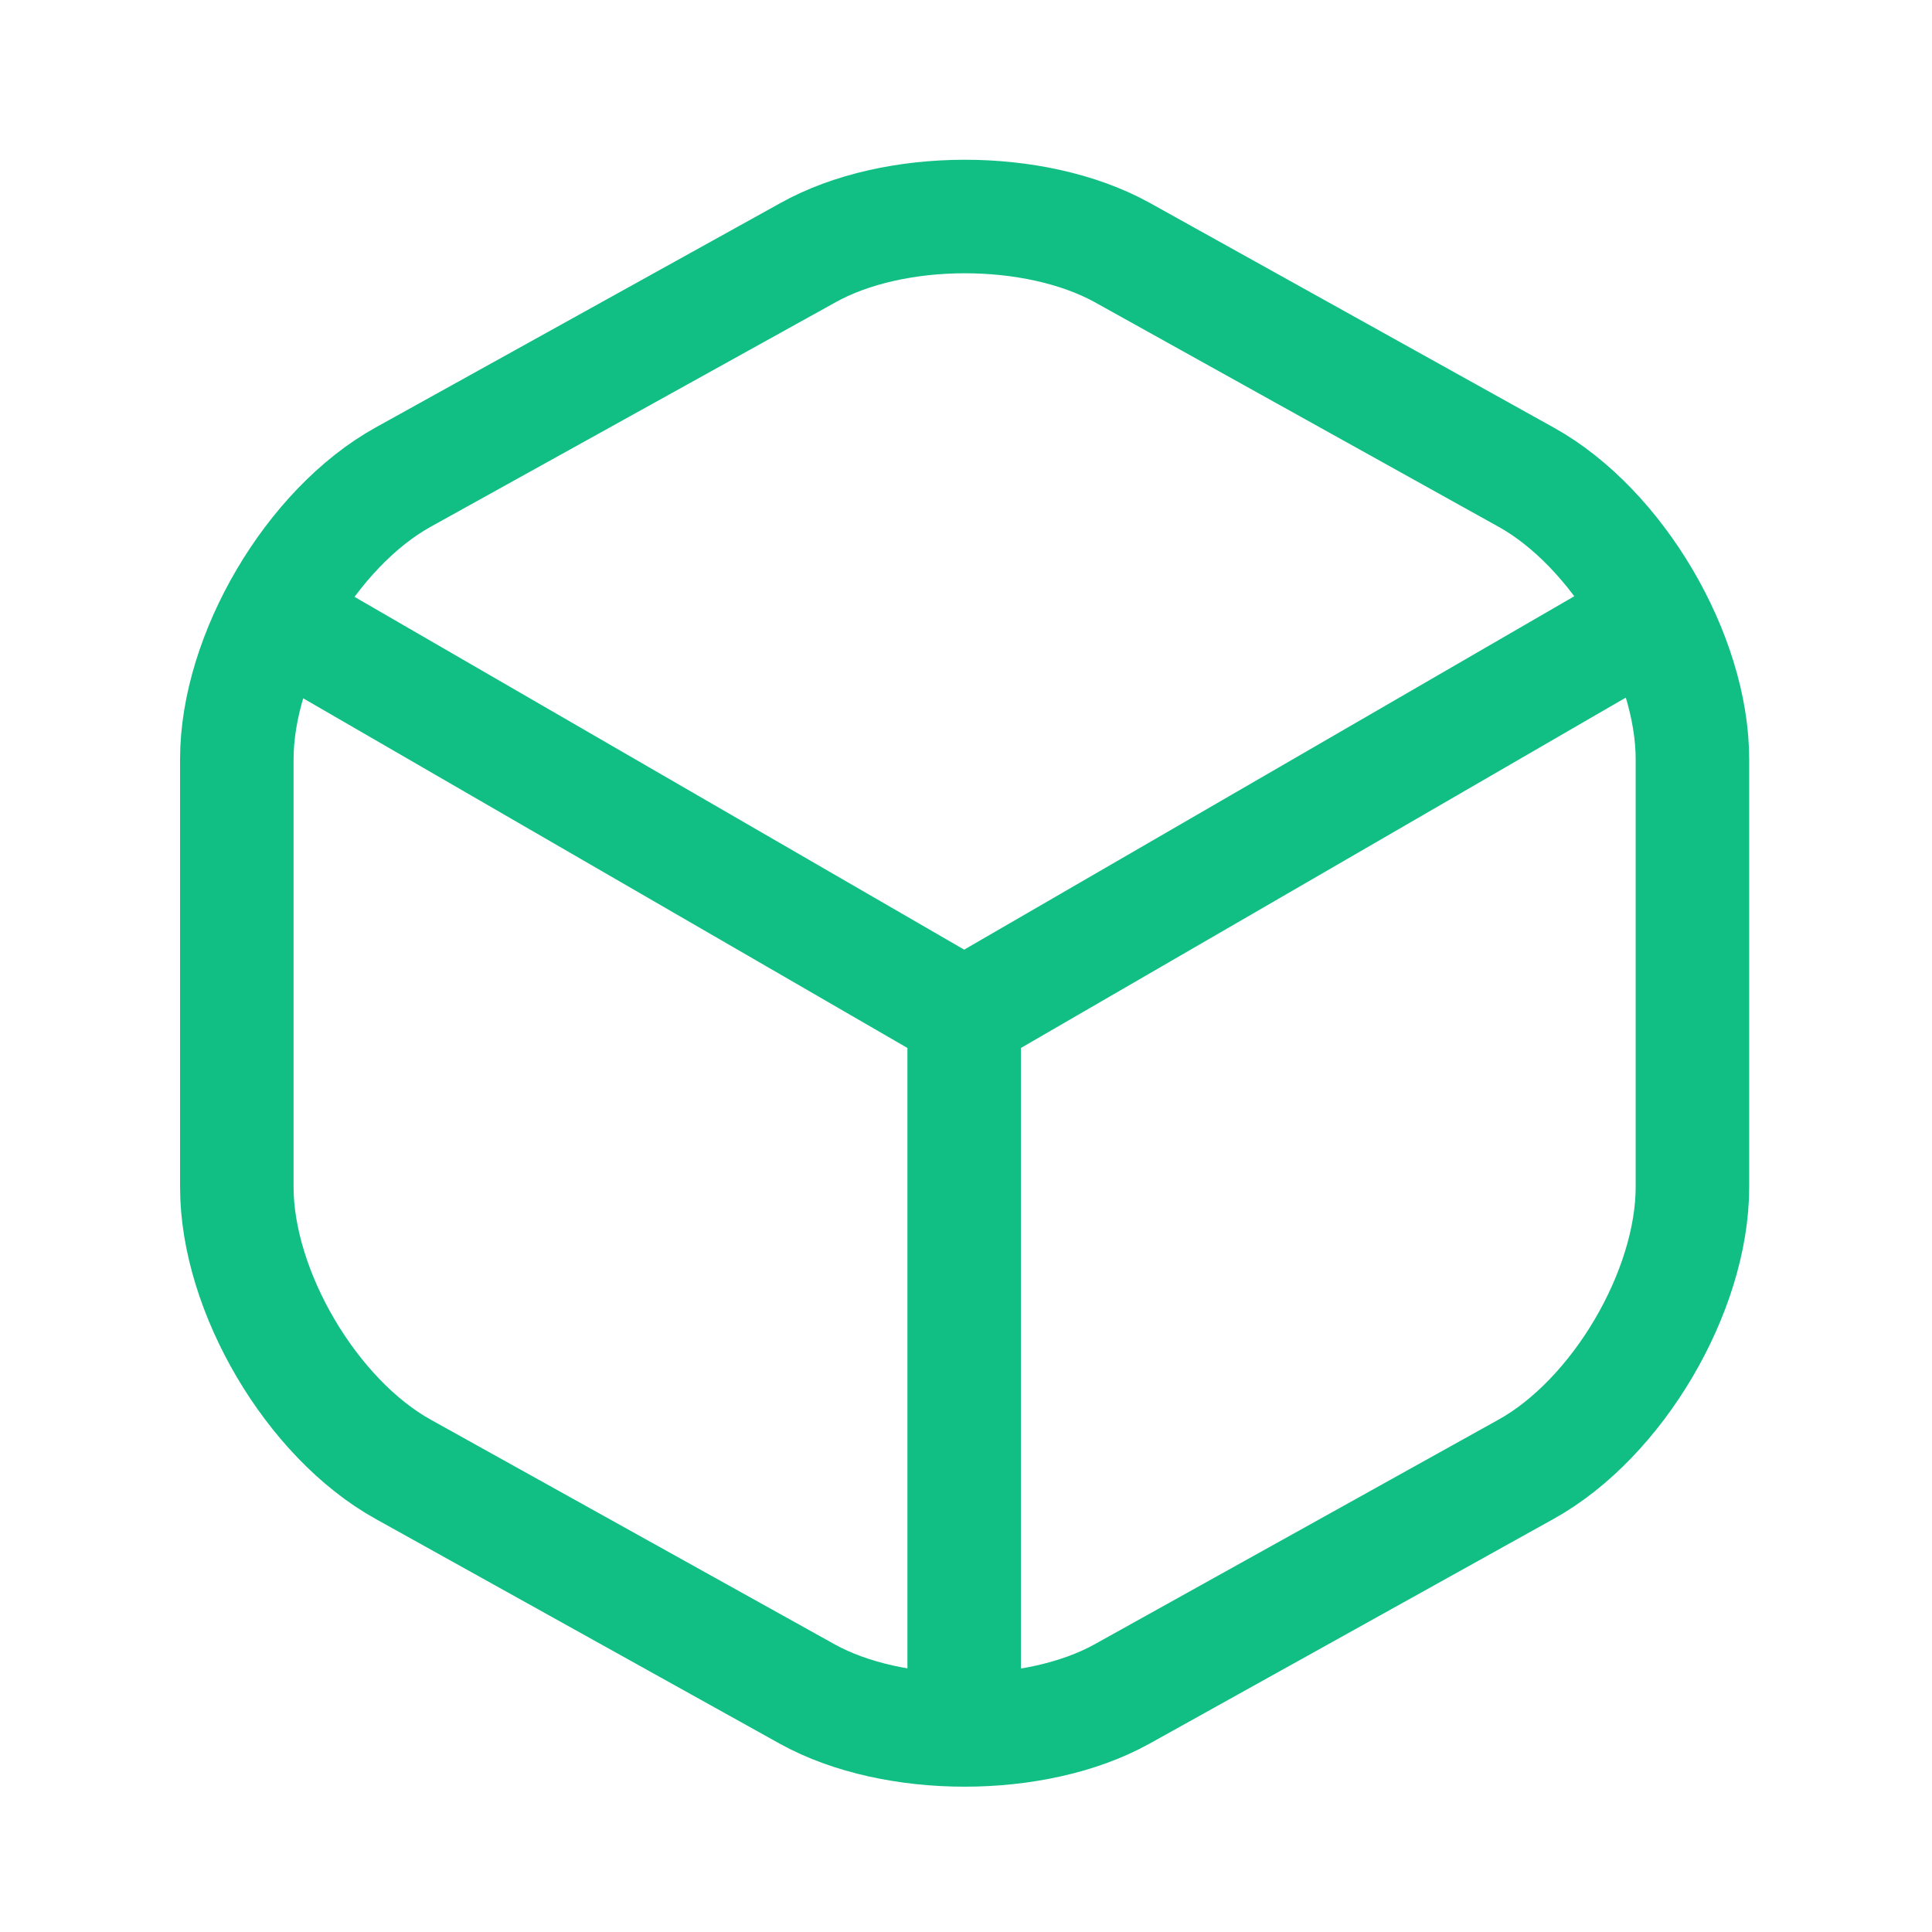 <svg width="33" height="33" viewBox="0 0 33 33" fill="none" xmlns="http://www.w3.org/2000/svg">
<g clip-path="url(#clip0_1_49)">
<path d="M5.052 10.734L16.469 17.341L27.808 10.773" stroke="#11BF85" stroke-width="1.939" stroke-linecap="round" stroke-linejoin="round"/>
<path d="M16.469 29.056V17.329" stroke="#11BF85" stroke-width="1.939" stroke-linecap="round" stroke-linejoin="round"/>
<path d="M13.793 4.32L6.889 8.148C5.325 9.014 4.045 11.186 4.045 12.97V20.275C4.045 22.059 5.325 24.232 6.889 25.098L13.793 28.938C15.268 29.752 17.685 29.752 19.159 28.938L26.063 25.098C27.628 24.232 28.908 22.059 28.908 20.275V12.97C28.908 11.186 27.628 9.014 26.063 8.148L19.159 4.308C17.672 3.493 15.268 3.493 13.793 4.32Z" stroke="#11BF85" stroke-width="1.939" stroke-linecap="round" stroke-linejoin="round"/>
</g>
<defs>
<clipPath id="clip0_1_49">
<rect width="32" height="32" fill="white" transform="translate(0.31 0.63)"/>
</clipPath>
</defs>
</svg>
